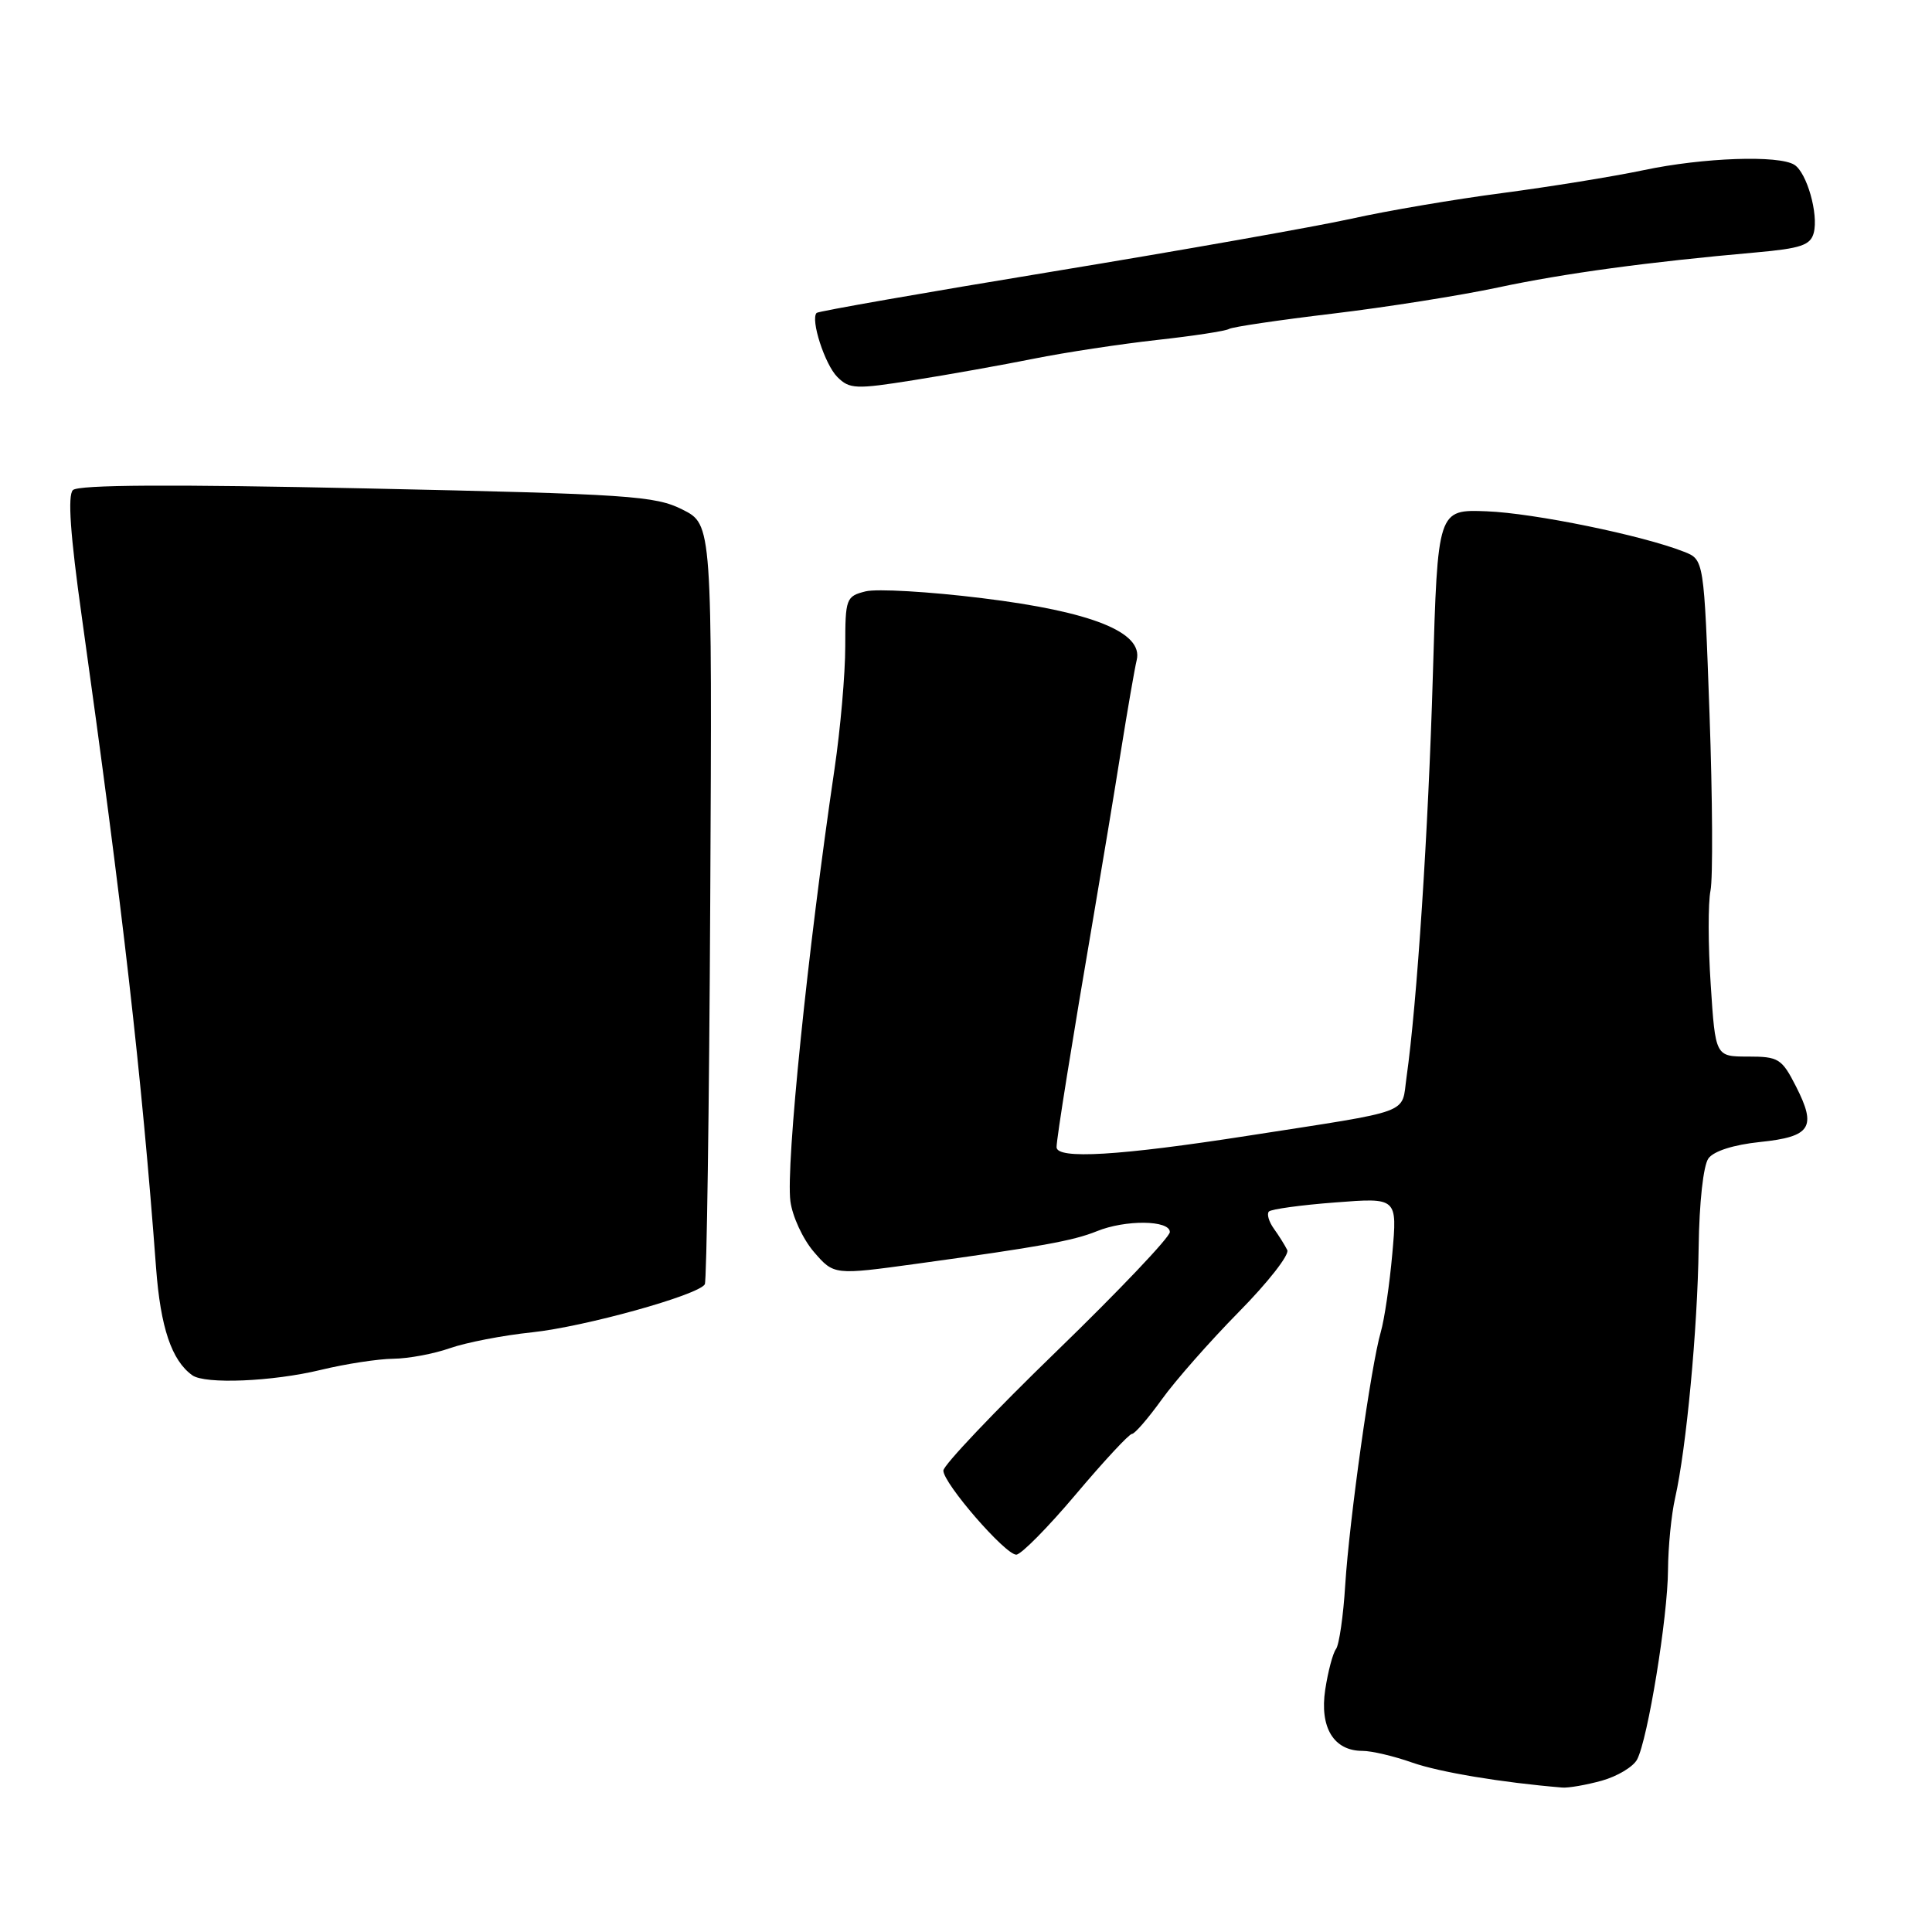 <?xml version="1.0" encoding="UTF-8" standalone="no"?>
<!DOCTYPE svg PUBLIC "-//W3C//DTD SVG 1.1//EN" "http://www.w3.org/Graphics/SVG/1.1/DTD/svg11.dtd" >
<svg xmlns="http://www.w3.org/2000/svg" xmlns:xlink="http://www.w3.org/1999/xlink" version="1.1" viewBox="0 0 256 256">
 <g >
 <path fill="currentColor"
d=" M 212.24 235.95 C 214.29 235.38 216.40 234.12 216.92 233.15 C 218.34 230.49 220.99 214.25 221.02 208.00 C 221.04 204.97 221.46 200.70 221.96 198.50 C 223.45 191.91 224.93 176.17 225.08 165.29 C 225.16 159.33 225.70 154.42 226.38 153.49 C 227.09 152.52 229.74 151.68 233.22 151.32 C 239.96 150.62 240.75 149.39 237.97 143.94 C 236.10 140.27 235.66 140.00 231.63 140.00 C 227.30 140.00 227.30 140.00 226.68 130.49 C 226.33 125.26 226.32 119.65 226.65 118.01 C 226.98 116.37 226.92 105.83 226.52 94.59 C 225.79 74.15 225.79 74.15 223.14 73.11 C 217.65 70.94 203.25 67.99 197.00 67.75 C 190.50 67.50 190.50 67.50 189.86 89.50 C 189.26 110.09 187.76 132.98 186.37 142.76 C 185.67 147.72 187.49 147.05 165.37 150.49 C 148.28 153.15 140.00 153.64 140.00 152.00 C 140.00 150.87 142.05 138.06 144.97 121.00 C 146.05 114.67 147.66 105.00 148.53 99.50 C 149.41 94.00 150.35 88.58 150.62 87.46 C 151.51 83.78 144.68 81.04 130.14 79.26 C 123.12 78.39 116.16 77.99 114.69 78.36 C 112.11 79.01 112.00 79.31 112.00 85.65 C 112.00 89.29 111.36 96.59 110.58 101.88 C 107.02 125.96 104.12 154.35 104.73 159.16 C 104.99 161.17 106.39 164.20 107.85 165.89 C 110.50 168.96 110.50 168.96 121.50 167.45 C 137.85 165.20 142.21 164.41 145.32 163.15 C 149.11 161.60 155.00 161.66 155.01 163.25 C 155.01 163.94 148.26 171.04 140.01 179.04 C 131.75 187.04 125.00 194.16 125.00 194.86 C 125.00 196.55 133.19 206.00 134.66 206.00 C 135.29 206.00 138.85 202.40 142.56 198.00 C 146.27 193.60 149.62 190.00 149.99 190.00 C 150.36 190.00 152.13 187.95 153.93 185.45 C 155.73 182.94 160.33 177.72 164.16 173.83 C 167.99 169.95 170.88 166.26 170.57 165.64 C 170.26 165.01 169.46 163.73 168.79 162.80 C 168.12 161.86 167.83 160.84 168.14 160.53 C 168.45 160.22 172.41 159.67 176.93 159.33 C 185.15 158.69 185.15 158.69 184.49 166.10 C 184.13 170.17 183.44 174.85 182.96 176.50 C 181.67 180.92 178.80 201.36 178.25 210.00 C 178.00 214.12 177.44 217.95 177.03 218.50 C 176.61 219.05 175.97 221.47 175.60 223.88 C 174.84 228.90 176.72 232.00 180.53 232.00 C 181.75 232.00 184.72 232.70 187.12 233.55 C 190.73 234.82 199.00 236.20 207.00 236.86 C 207.82 236.93 210.18 236.52 212.24 235.95 Z  M 42.50 181.52 C 45.80 180.72 50.13 180.06 52.12 180.04 C 54.12 180.02 57.49 179.39 59.62 178.64 C 61.76 177.89 66.65 176.94 70.50 176.54 C 77.46 175.80 92.49 171.63 93.39 170.18 C 93.64 169.77 93.97 146.94 94.11 119.46 C 94.37 69.50 94.37 69.50 90.43 67.52 C 86.82 65.70 83.44 65.47 48.60 64.72 C 22.70 64.16 10.37 64.23 9.66 64.94 C 8.95 65.65 9.31 70.85 10.84 81.74 C 16.25 120.34 18.79 142.61 20.68 168.00 C 21.27 175.89 22.74 180.27 25.48 182.23 C 27.16 183.44 36.09 183.07 42.50 181.52 Z  M 136.98 47.53 C 141.12 46.70 148.45 45.59 153.28 45.05 C 158.11 44.52 162.41 43.86 162.85 43.59 C 163.28 43.32 169.46 42.41 176.57 41.56 C 183.68 40.71 193.55 39.15 198.50 38.09 C 207.32 36.21 218.41 34.71 232.66 33.45 C 238.62 32.92 239.90 32.49 240.33 30.86 C 240.98 28.37 239.42 22.89 237.77 21.84 C 235.71 20.53 225.69 20.88 217.82 22.54 C 213.79 23.39 205.36 24.75 199.07 25.58 C 192.78 26.40 183.78 27.93 179.07 28.98 C 174.36 30.02 156.57 33.17 139.55 35.97 C 122.53 38.77 108.43 41.24 108.21 41.46 C 107.36 42.31 109.29 48.29 110.95 49.95 C 112.56 51.56 113.38 51.60 121.08 50.37 C 125.69 49.64 132.84 48.36 136.98 47.53 Z "/>
</g>
</svg>